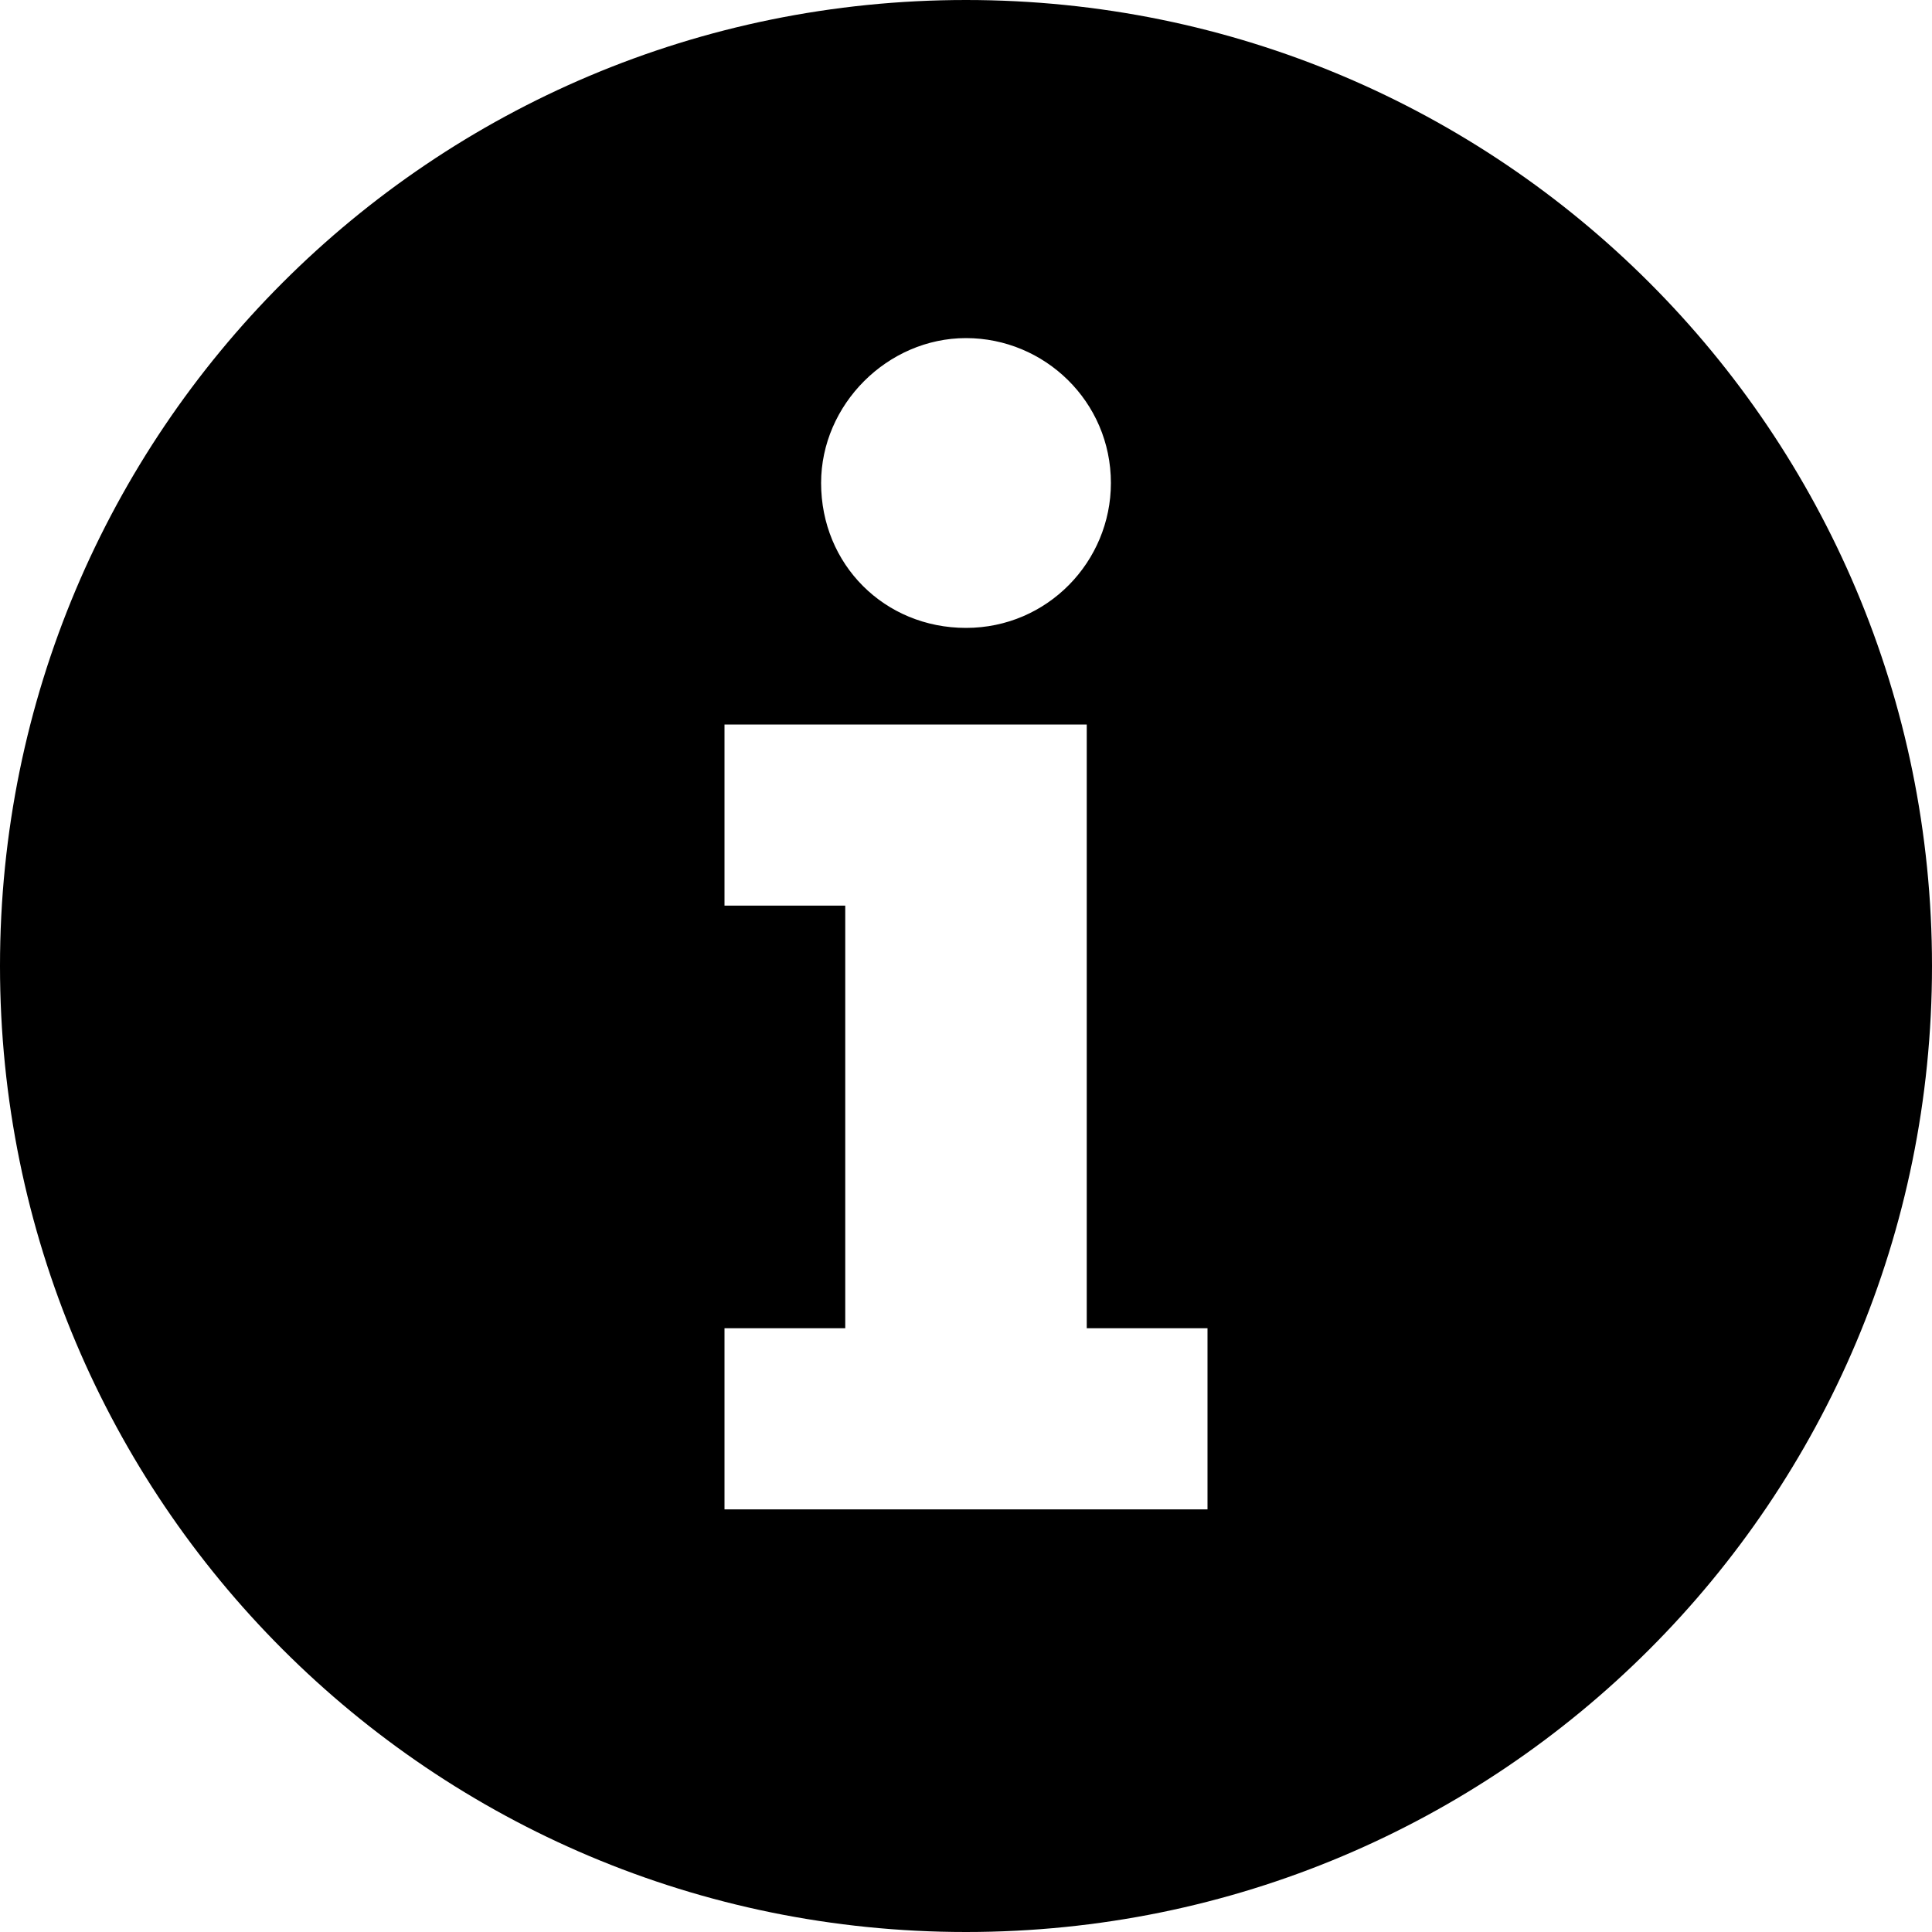 <?xml version="1.0" encoding="utf-8"?>
<!-- Generator: Adobe Illustrator 19.1.0, SVG Export Plug-In . SVG Version: 6.00 Build 0)  -->
<svg version="1.1" baseProfile="basic" id="Layer_1"
	 xmlns="http://www.w3.org/2000/svg" xmlns:xlink="http://www.w3.org/1999/xlink" x="0px" y="0px" width="64px" height="64px"
	 viewBox="0 0 64 64" xml:space="preserve">
<path d="M32,0C14.3,0,0,14.3,0,32s14.3,32,32,32s32-14.3,32-32S49.7,0,32,0z M32,11.2c2.6,0,4.8,2.1,4.8,4.8c0,2.6-2.1,4.8-4.8,4.8
	s-4.8-2.1-4.8-4.8C27.2,13.4,29.4,11.2,32,11.2z M40,50H24v-6h4V30h-4v-6h12v20h4V50z"/>
</svg>
